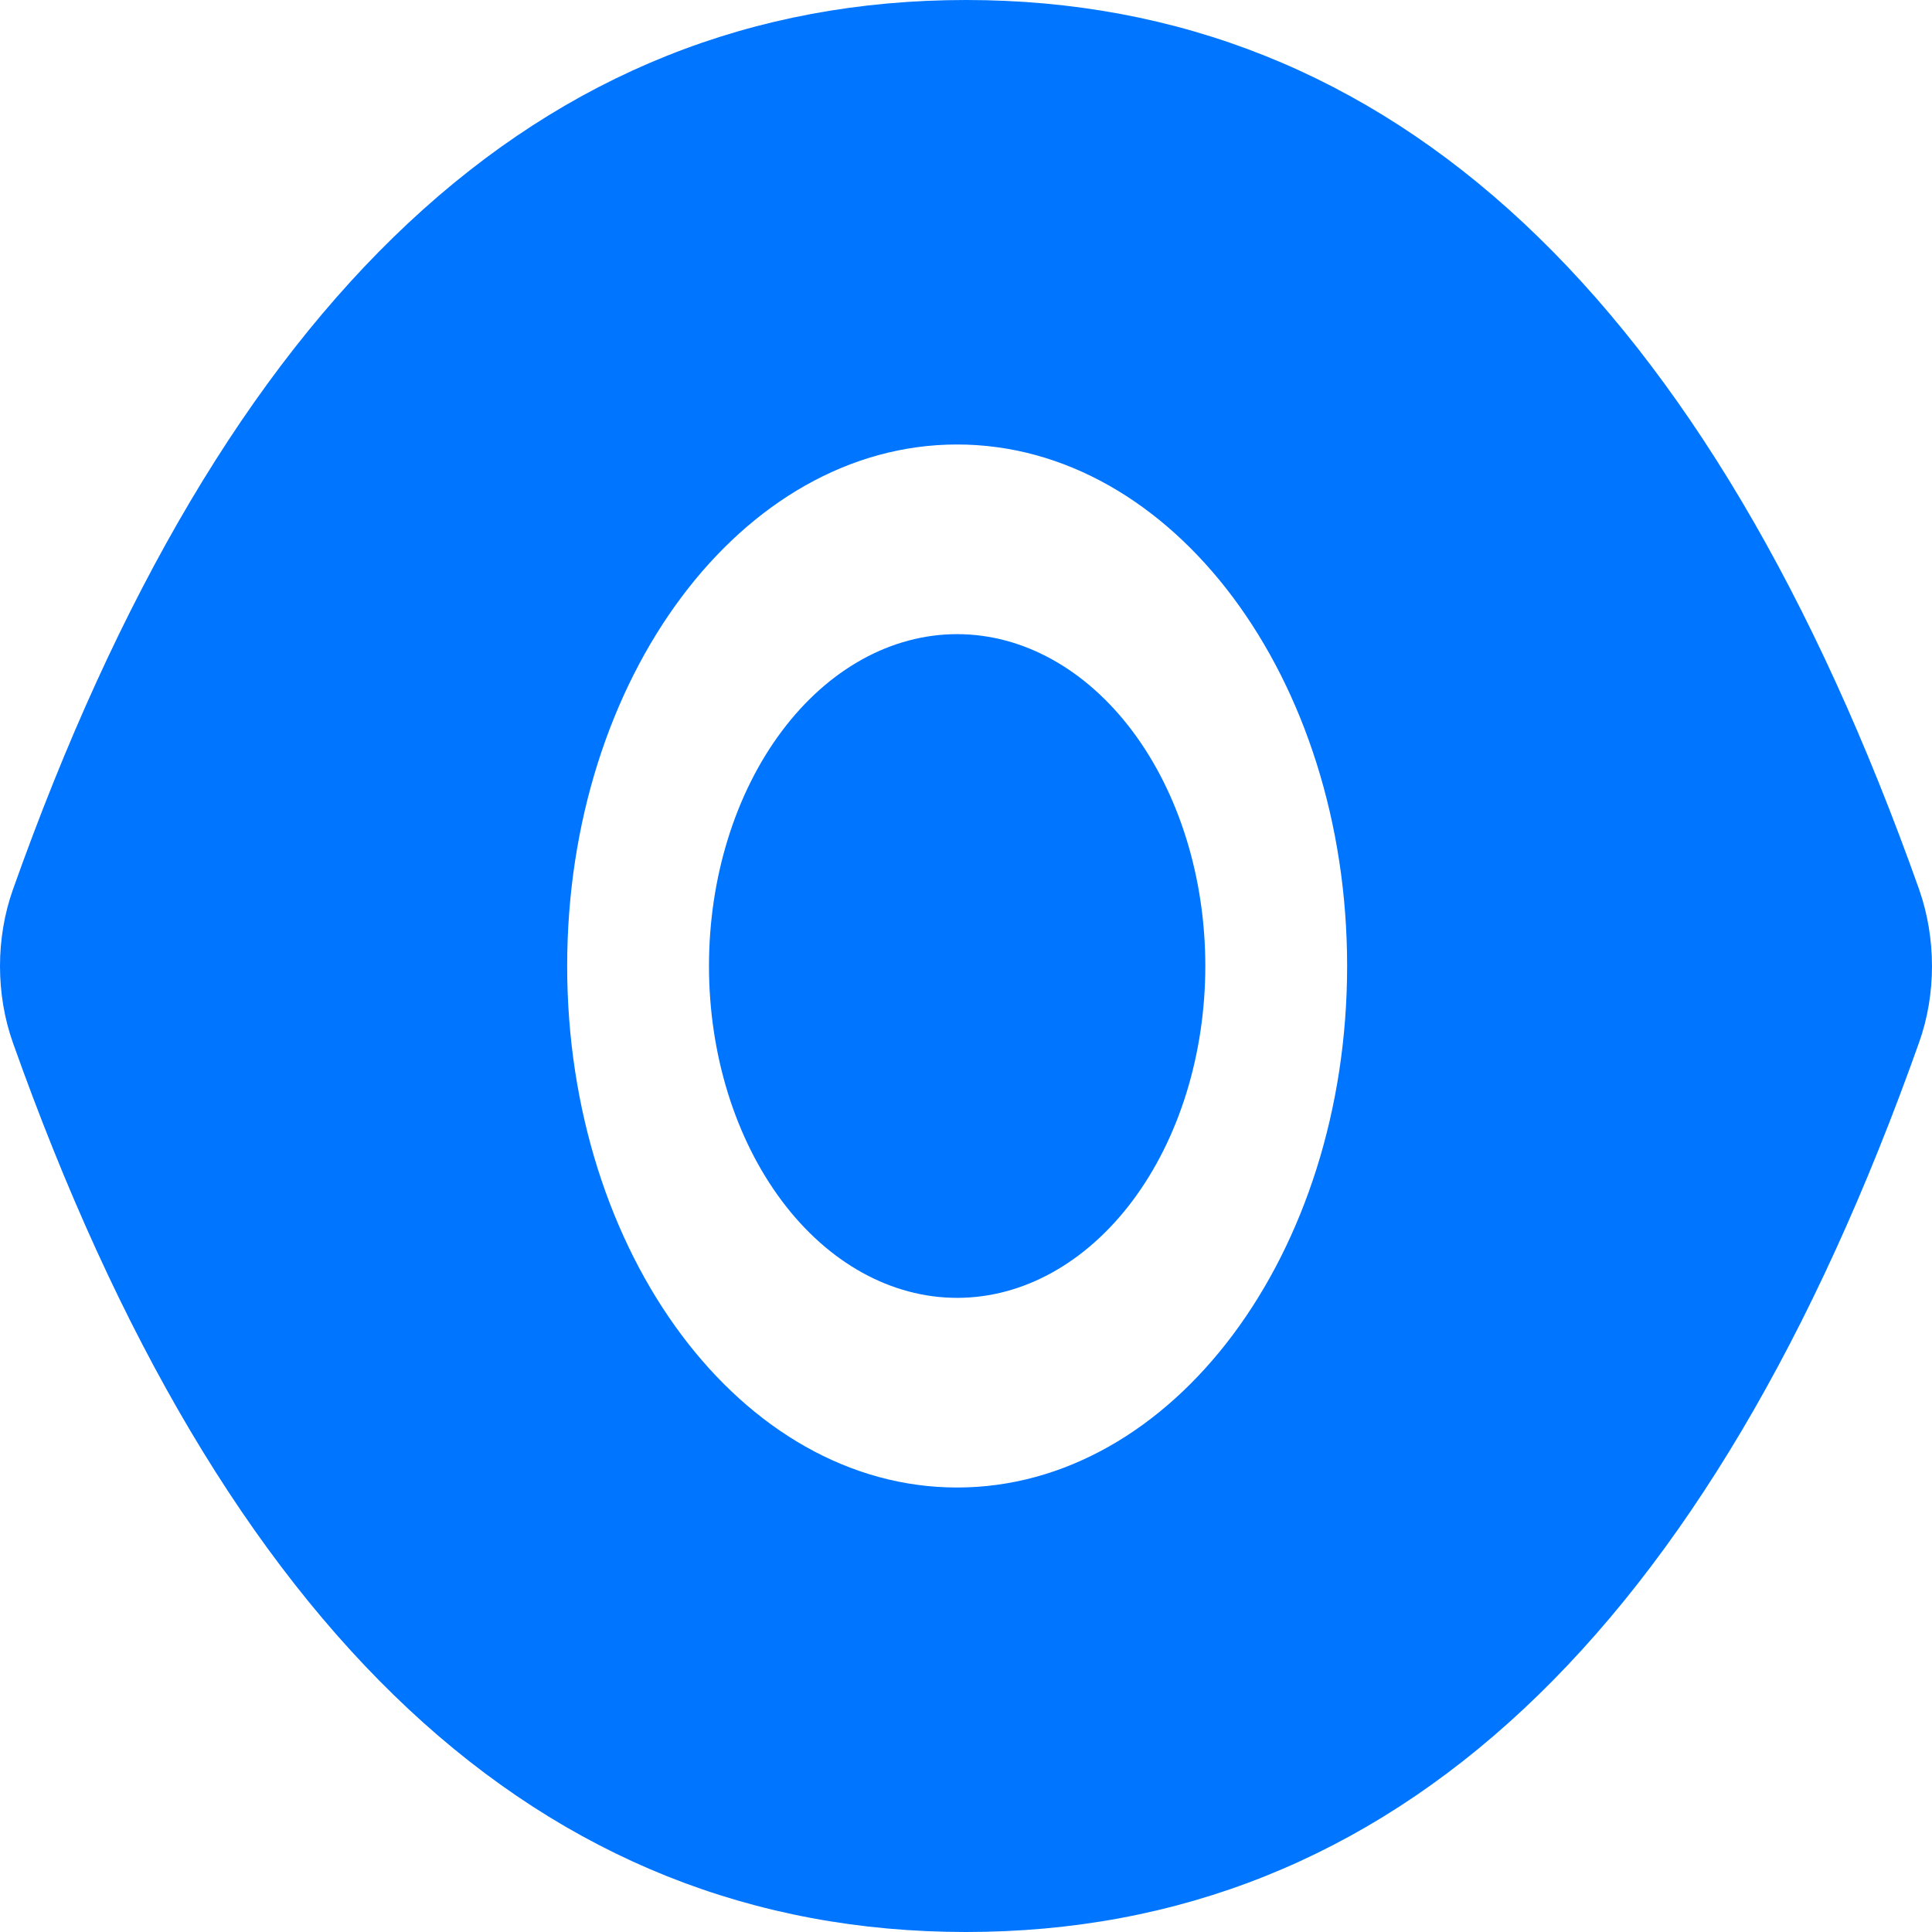 <svg width="30" height="30" viewBox="0 0 30 30" fill="none" xmlns="http://www.w3.org/2000/svg">
<path d="M11.009 15C11.009 16.367 11.415 17.677 12.138 18.644C12.86 19.61 13.84 20.153 14.862 20.153C15.884 20.153 16.864 19.61 17.587 18.644C18.31 17.677 18.716 16.367 18.716 15C18.716 13.633 18.31 12.322 17.587 11.356C16.864 10.39 15.884 9.847 14.862 9.847C13.84 9.847 12.86 10.39 12.138 11.356C11.415 12.322 11.009 13.633 11.009 15ZM29.801 13.813C26.54 4.624 21.609 0 15 0C8.387 0 3.46 4.624 0.199 13.818C0.068 14.188 0 14.593 0 15.002C0 15.412 0.068 15.817 0.199 16.187C3.46 25.376 8.391 30 15 30C21.613 30 26.54 25.376 29.801 16.183C30.066 15.437 30.066 14.572 29.801 13.813ZM14.862 23.098C11.518 23.098 8.807 19.472 8.807 15C8.807 10.528 11.518 6.902 14.862 6.902C18.207 6.902 20.918 10.528 20.918 15C20.918 19.472 18.207 23.098 14.862 23.098Z" fill="#0075FF"/>
</svg>
